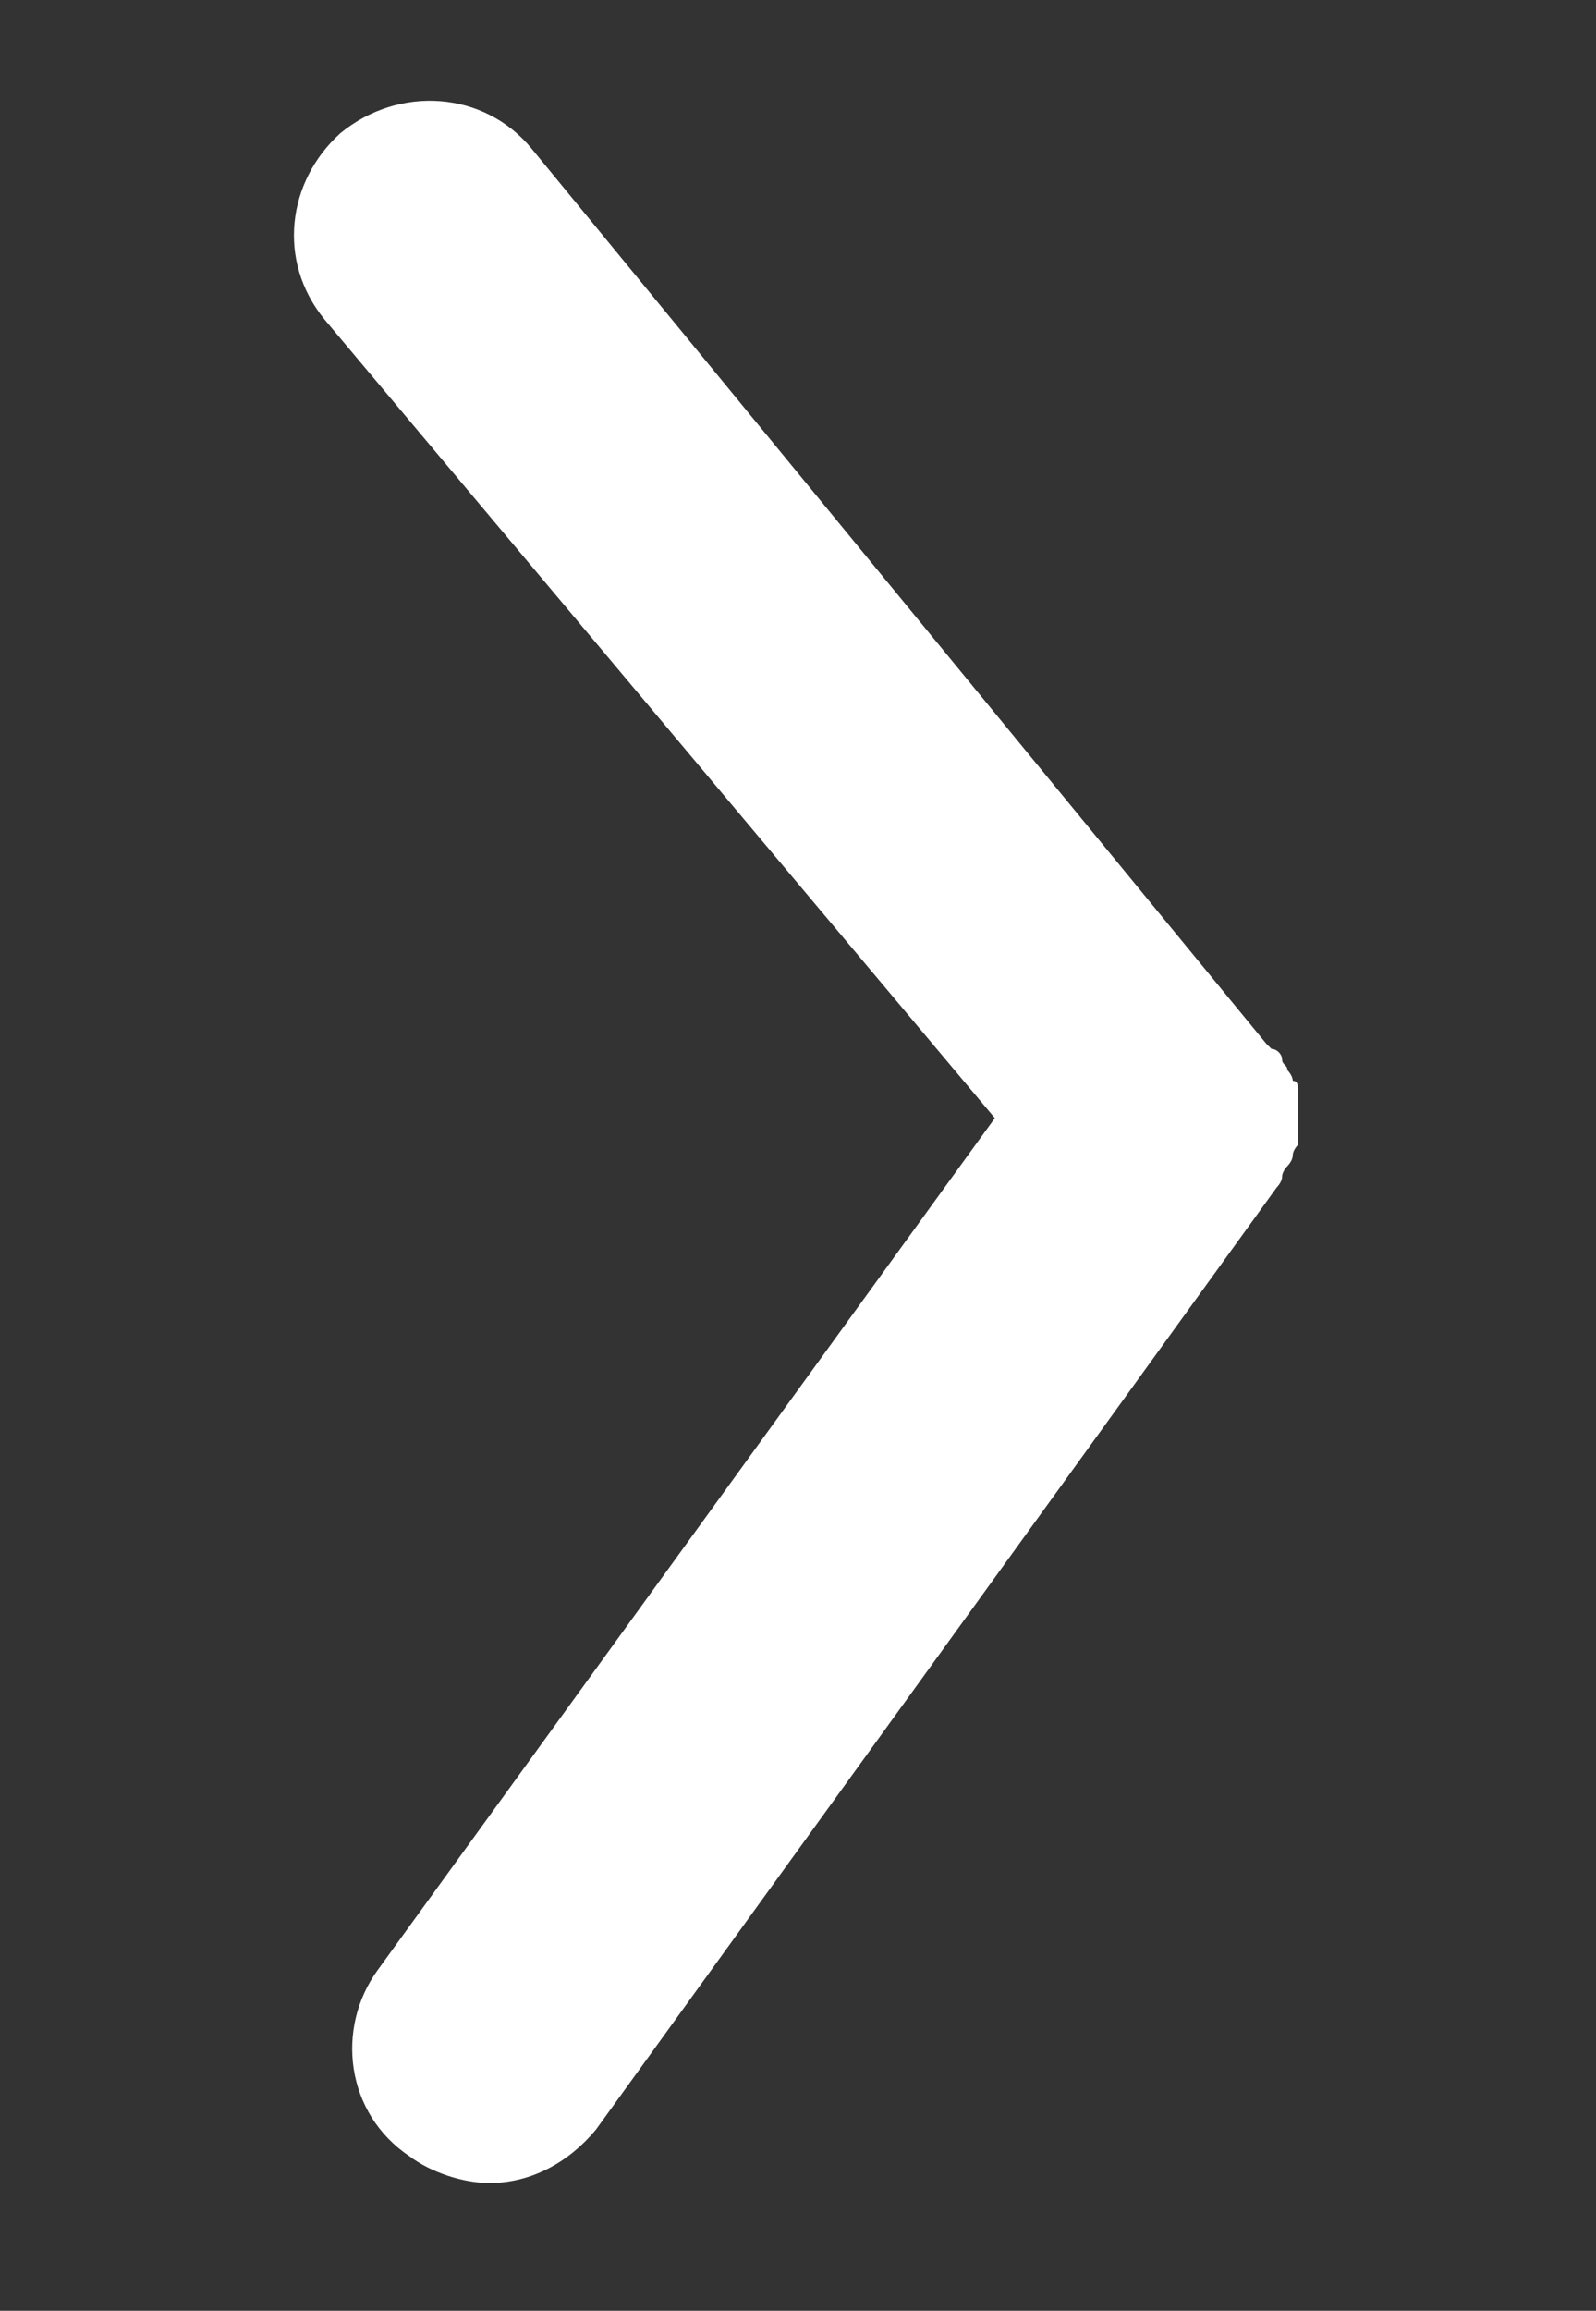 <svg xmlns="http://www.w3.org/2000/svg" viewBox="0 0 30 43.4"><rect x="0" y="0" width="30" height="43.4" fill="#333333" stroke="none"/><path d="M24.3 21.7c0-.1.1-.2.1-.2v-.2-.2-.2-.2-.2c0-.1 0-.2-.1-.2 0-.1-.1-.2-.1-.2 0-.1-.1-.1-.1-.2s-.1-.2-.2-.2l-.1-.1L10 2.8c-.9-1.1-2.5-1.2-3.6-.3-1 .9-1.2 2.4-.3 3.5l12.6 15L7.1 37c-.8 1.1-.6 2.7.6 3.5.4.3 1 .5 1.5.5.8 0 1.5-.4 2-1L24 22.3s.1-.1.1-.2.1-.2.1-.2.1-.1.1-.2z" fill="#fff"/></svg>